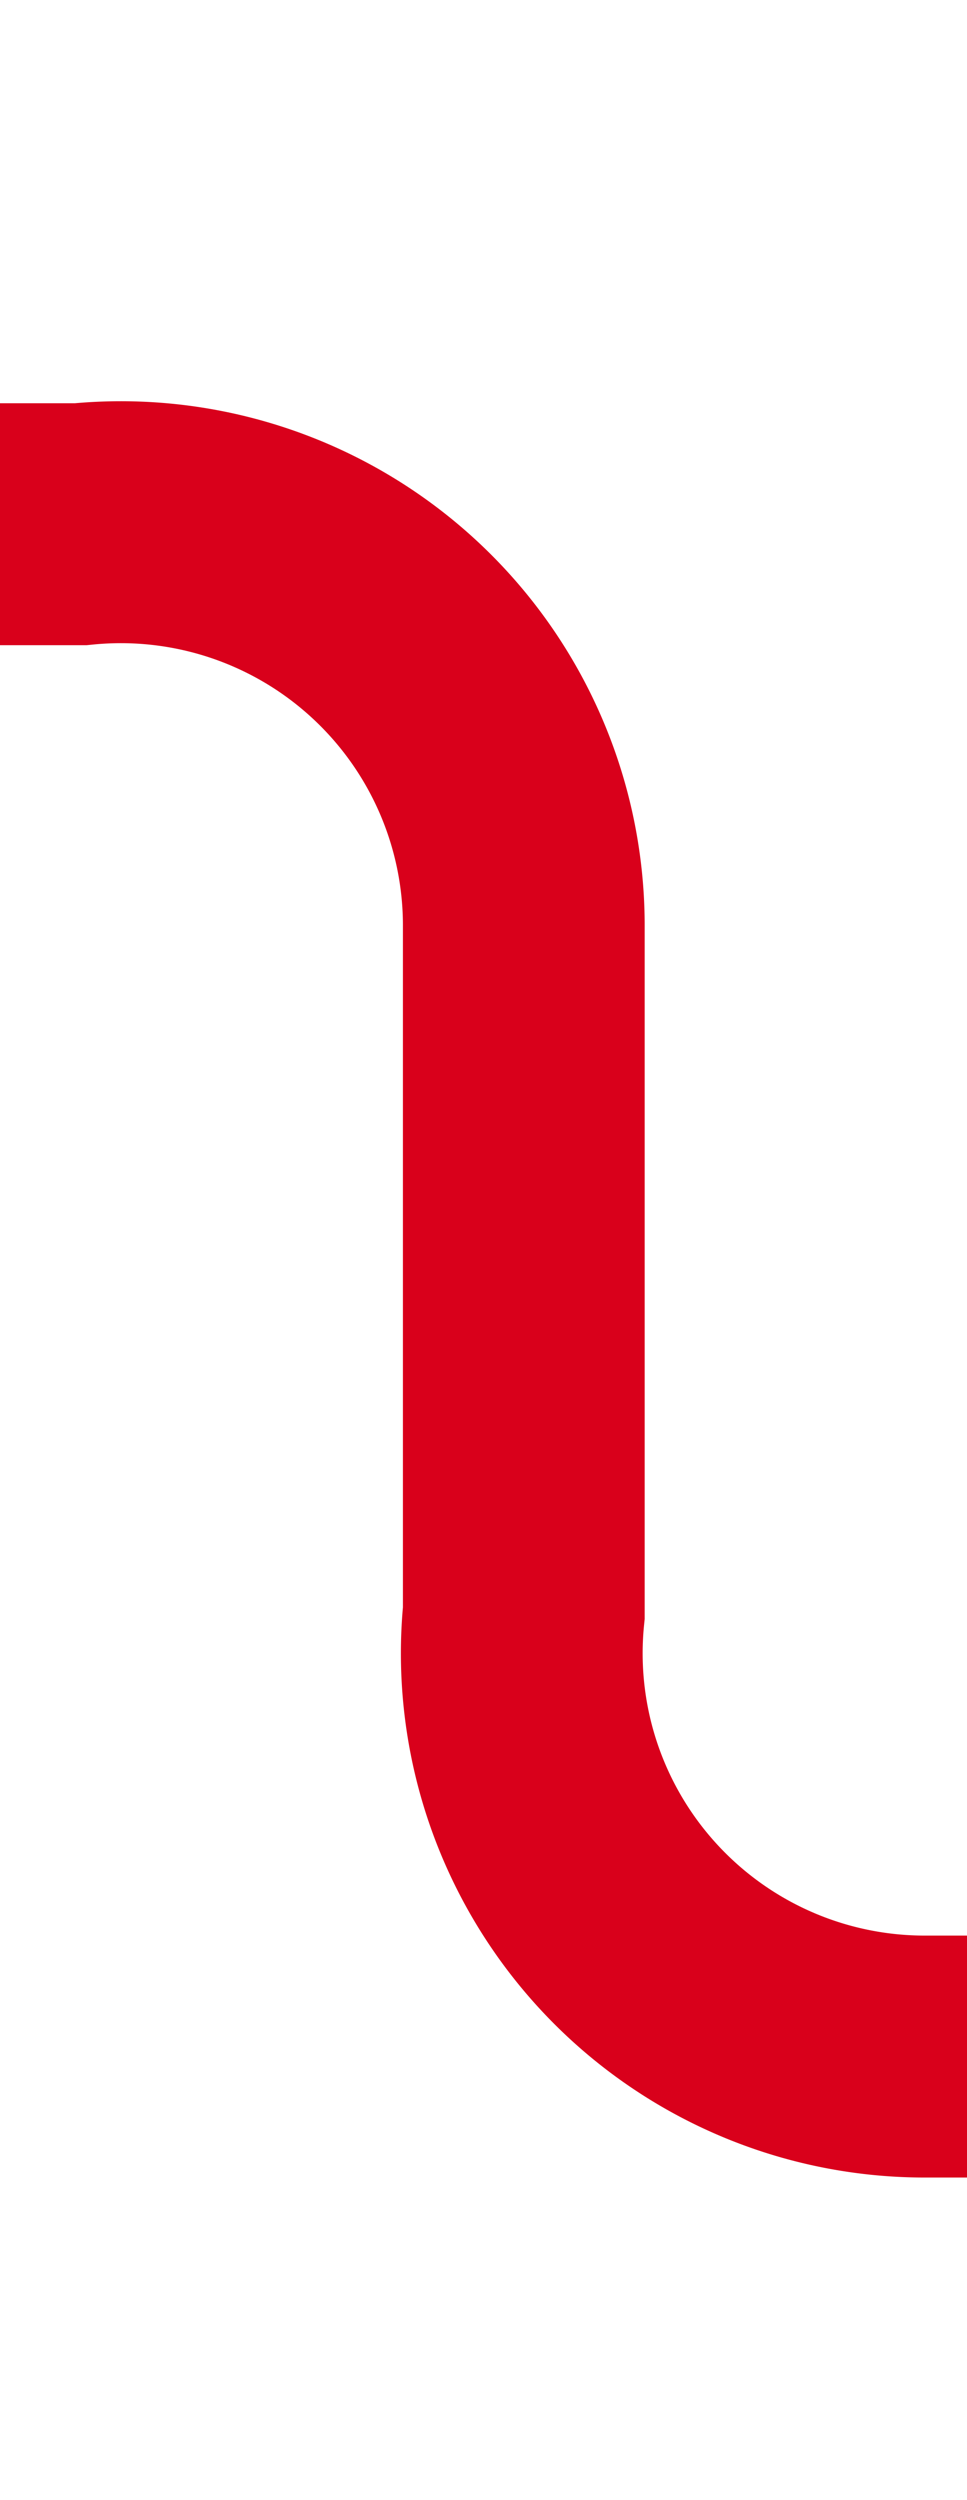 ﻿<?xml version="1.0" encoding="utf-8"?>
<svg version="1.1" xmlns:xlink="http://www.w3.org/1999/xlink" width="12px" height="31px" preserveAspectRatio="xMidYMin meet" viewBox="453 744  10 31" xmlns="http://www.w3.org/2000/svg">
  <path d="M 314 750.5  L 453 750.5  A 5 5 0 0 1 458.5 755.5 L 458.5 764  A 5 5 0 0 0 463.5 769.5 L 485 769.5  " stroke-width="3" stroke="#d9001b" fill="none" />
  <path d="M 483 778.4  L 492 769.5  L 483 760.6  L 483 778.4  Z " fill-rule="nonzero" fill="#d9001b" stroke="none" />
</svg>